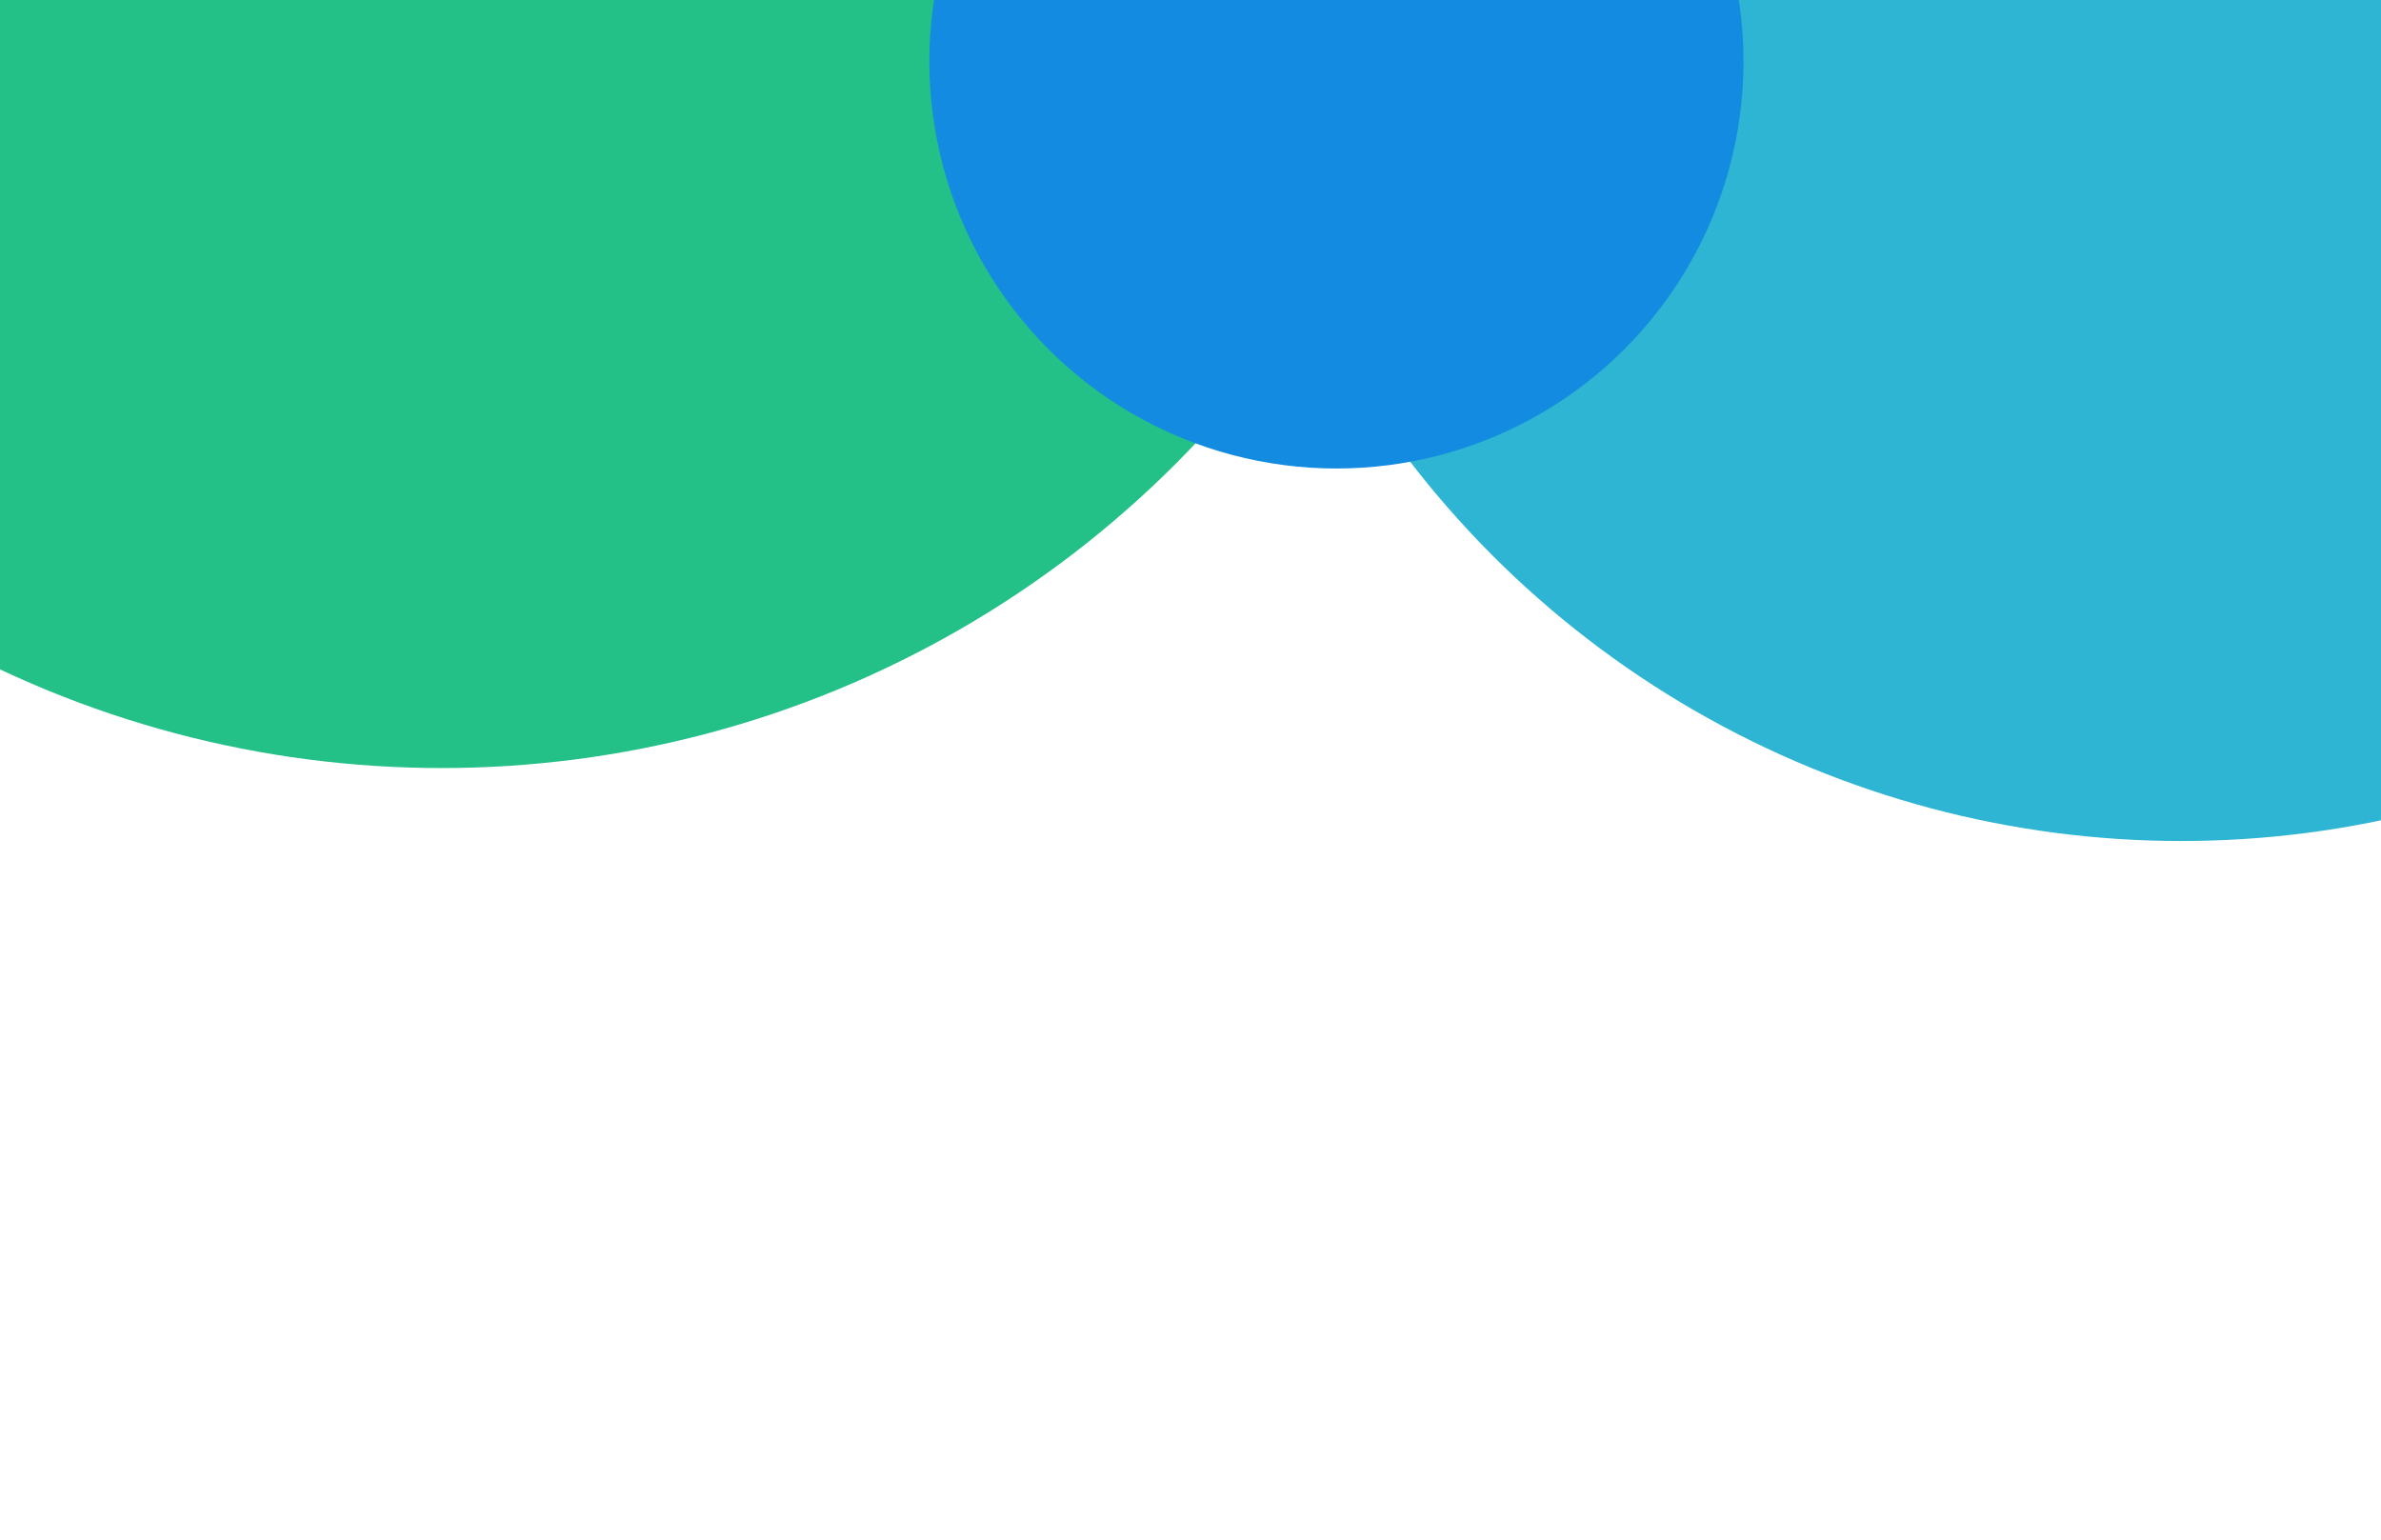 <svg width="1240" height="802" viewBox="0 0 1240 802" fill="none" xmlns="http://www.w3.org/2000/svg">
<g filter="url(#filter0_f_101_5684)">
<ellipse cx="230" cy="-139.5" rx="540" ry="539.5" fill="#23C088"/>
</g>
<g filter="url(#filter1_f_101_5684)">
<circle cx="1136" cy="-69" r="507" fill="#2DB5D3"/>
</g>
<g filter="url(#filter2_f_101_5684)">
<circle cx="696" cy="32" r="212" fill="#138BE1"/>
</g>
<defs>
<filter id="filter0_f_101_5684" x="-674" y="-1043" width="1808" height="1807" filterUnits="userSpaceOnUse" color-interpolation-filters="sRGB">
<feFlood flood-opacity="0" result="BackgroundImageFix"/>
<feBlend mode="normal" in="SourceGraphic" in2="BackgroundImageFix" result="shape"/>
<feGaussianBlur stdDeviation="182" result="effect1_foregroundBlur_101_5684"/>
</filter>
<filter id="filter1_f_101_5684" x="265" y="-940" width="1742" height="1742" filterUnits="userSpaceOnUse" color-interpolation-filters="sRGB">
<feFlood flood-opacity="0" result="BackgroundImageFix"/>
<feBlend mode="normal" in="SourceGraphic" in2="BackgroundImageFix" result="shape"/>
<feGaussianBlur stdDeviation="182" result="effect1_foregroundBlur_101_5684"/>
</filter>
<filter id="filter2_f_101_5684" x="120" y="-544" width="1152" height="1152" filterUnits="userSpaceOnUse" color-interpolation-filters="sRGB">
<feFlood flood-opacity="0" result="BackgroundImageFix"/>
<feBlend mode="normal" in="SourceGraphic" in2="BackgroundImageFix" result="shape"/>
<feGaussianBlur stdDeviation="182" result="effect1_foregroundBlur_101_5684"/>
</filter>
</defs>
</svg>
